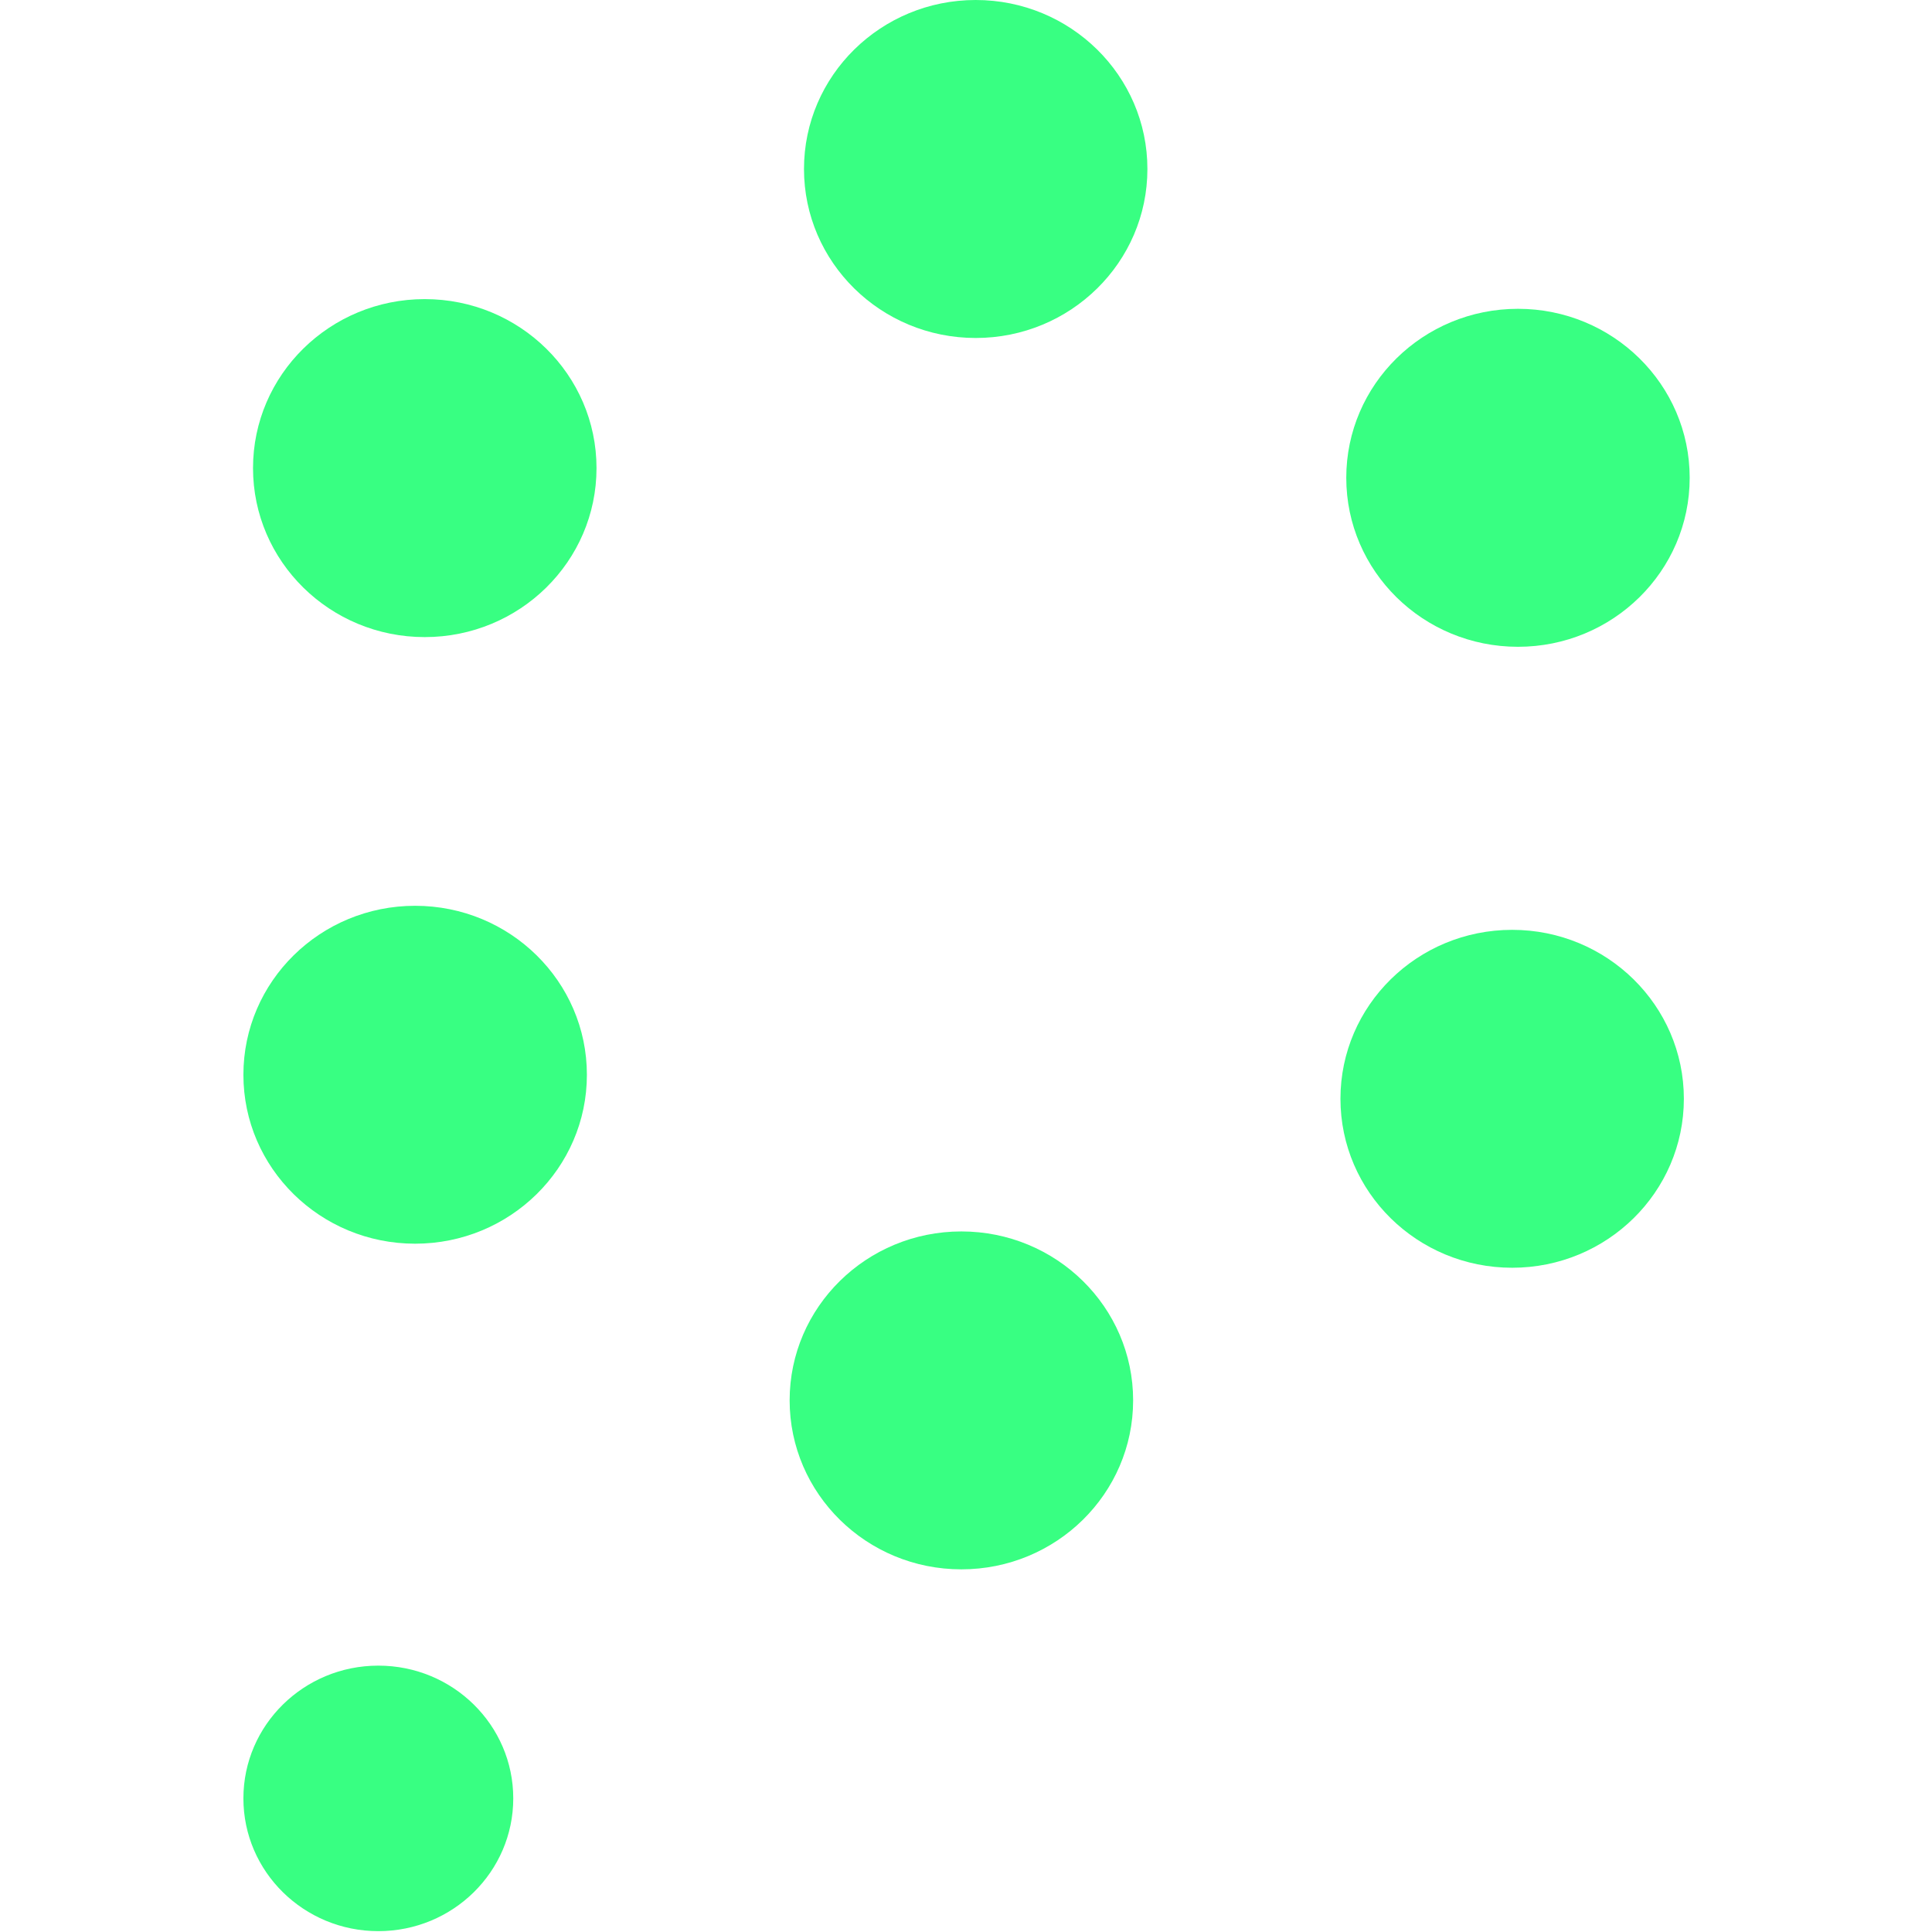 <?xml version="1.0" ?>
<svg xmlns="http://www.w3.org/2000/svg" viewBox="0 0 24.9 24.9" fill="none">
	<style>
		.cls0 { fill: #38FF82; }
		.cls1 { fill: black; }
	</style>
	<path d="M 5.474,8.211 C 6.697,8.211 7.688,7.236 7.688,6.033 C 7.688,4.83 6.697,3.855 5.474,3.855 C 4.252,3.855 3.261,4.83 3.261,6.033 C 3.261,7.236 4.252,8.211 5.474,8.211" class="cls0"/>
	<path d="M 12.575,4.356 C 13.797,4.356 14.788,3.381 14.788,2.178 C 14.788,0.975 13.797,0.0 12.575,0.0 C 11.353,0.0 10.362,0.975 10.362,2.178 C 10.362,3.381 11.353,4.356 12.575,4.356" class="cls0"/>
	<path d="M 19.564,8.336 C 20.786,8.336 21.777,7.361 21.777,6.158 C 21.777,4.955 20.786,3.98 19.564,3.98 C 18.341,3.98 17.351,4.955 17.351,6.158 C 17.351,7.361 18.341,8.336 19.564,8.336" class="cls0"/>
	<path d="M 19.489,16.339 C 20.711,16.339 21.702,15.364 21.702,14.161 C 21.702,12.959 20.711,11.984 19.489,11.984 C 18.266,11.984 17.276,12.959 17.276,14.161 C 17.276,15.364 18.266,16.339 19.489,16.339" class="cls0"/>
	<path d="M 12.39,20.226 C 13.613,20.226 14.604,19.251 14.604,18.048 C 14.604,16.846 13.613,15.871 12.39,15.871 C 11.168,15.871 10.177,16.846 10.177,18.048 C 10.177,19.251 11.168,20.226 12.39,20.226" class="cls0"/>
	<path d="M 5.35,16.029 C 6.573,16.029 7.564,15.054 7.564,13.852 C 7.564,12.649 6.573,11.674 5.35,11.674 C 4.128,11.674 3.137,12.649 3.137,13.852 C 3.137,15.054 4.128,16.029 5.35,16.029" class="cls0"/>
	<path d="M 4.876,24.889 C 5.837,24.889 6.615,24.123 6.615,23.178 C 6.615,22.233 5.837,21.467 4.876,21.467 C 3.916,21.467 3.137,22.233 3.137,23.178 C 3.137,24.123 3.916,24.889 4.876,24.889" class="cls0"/>
</svg>
